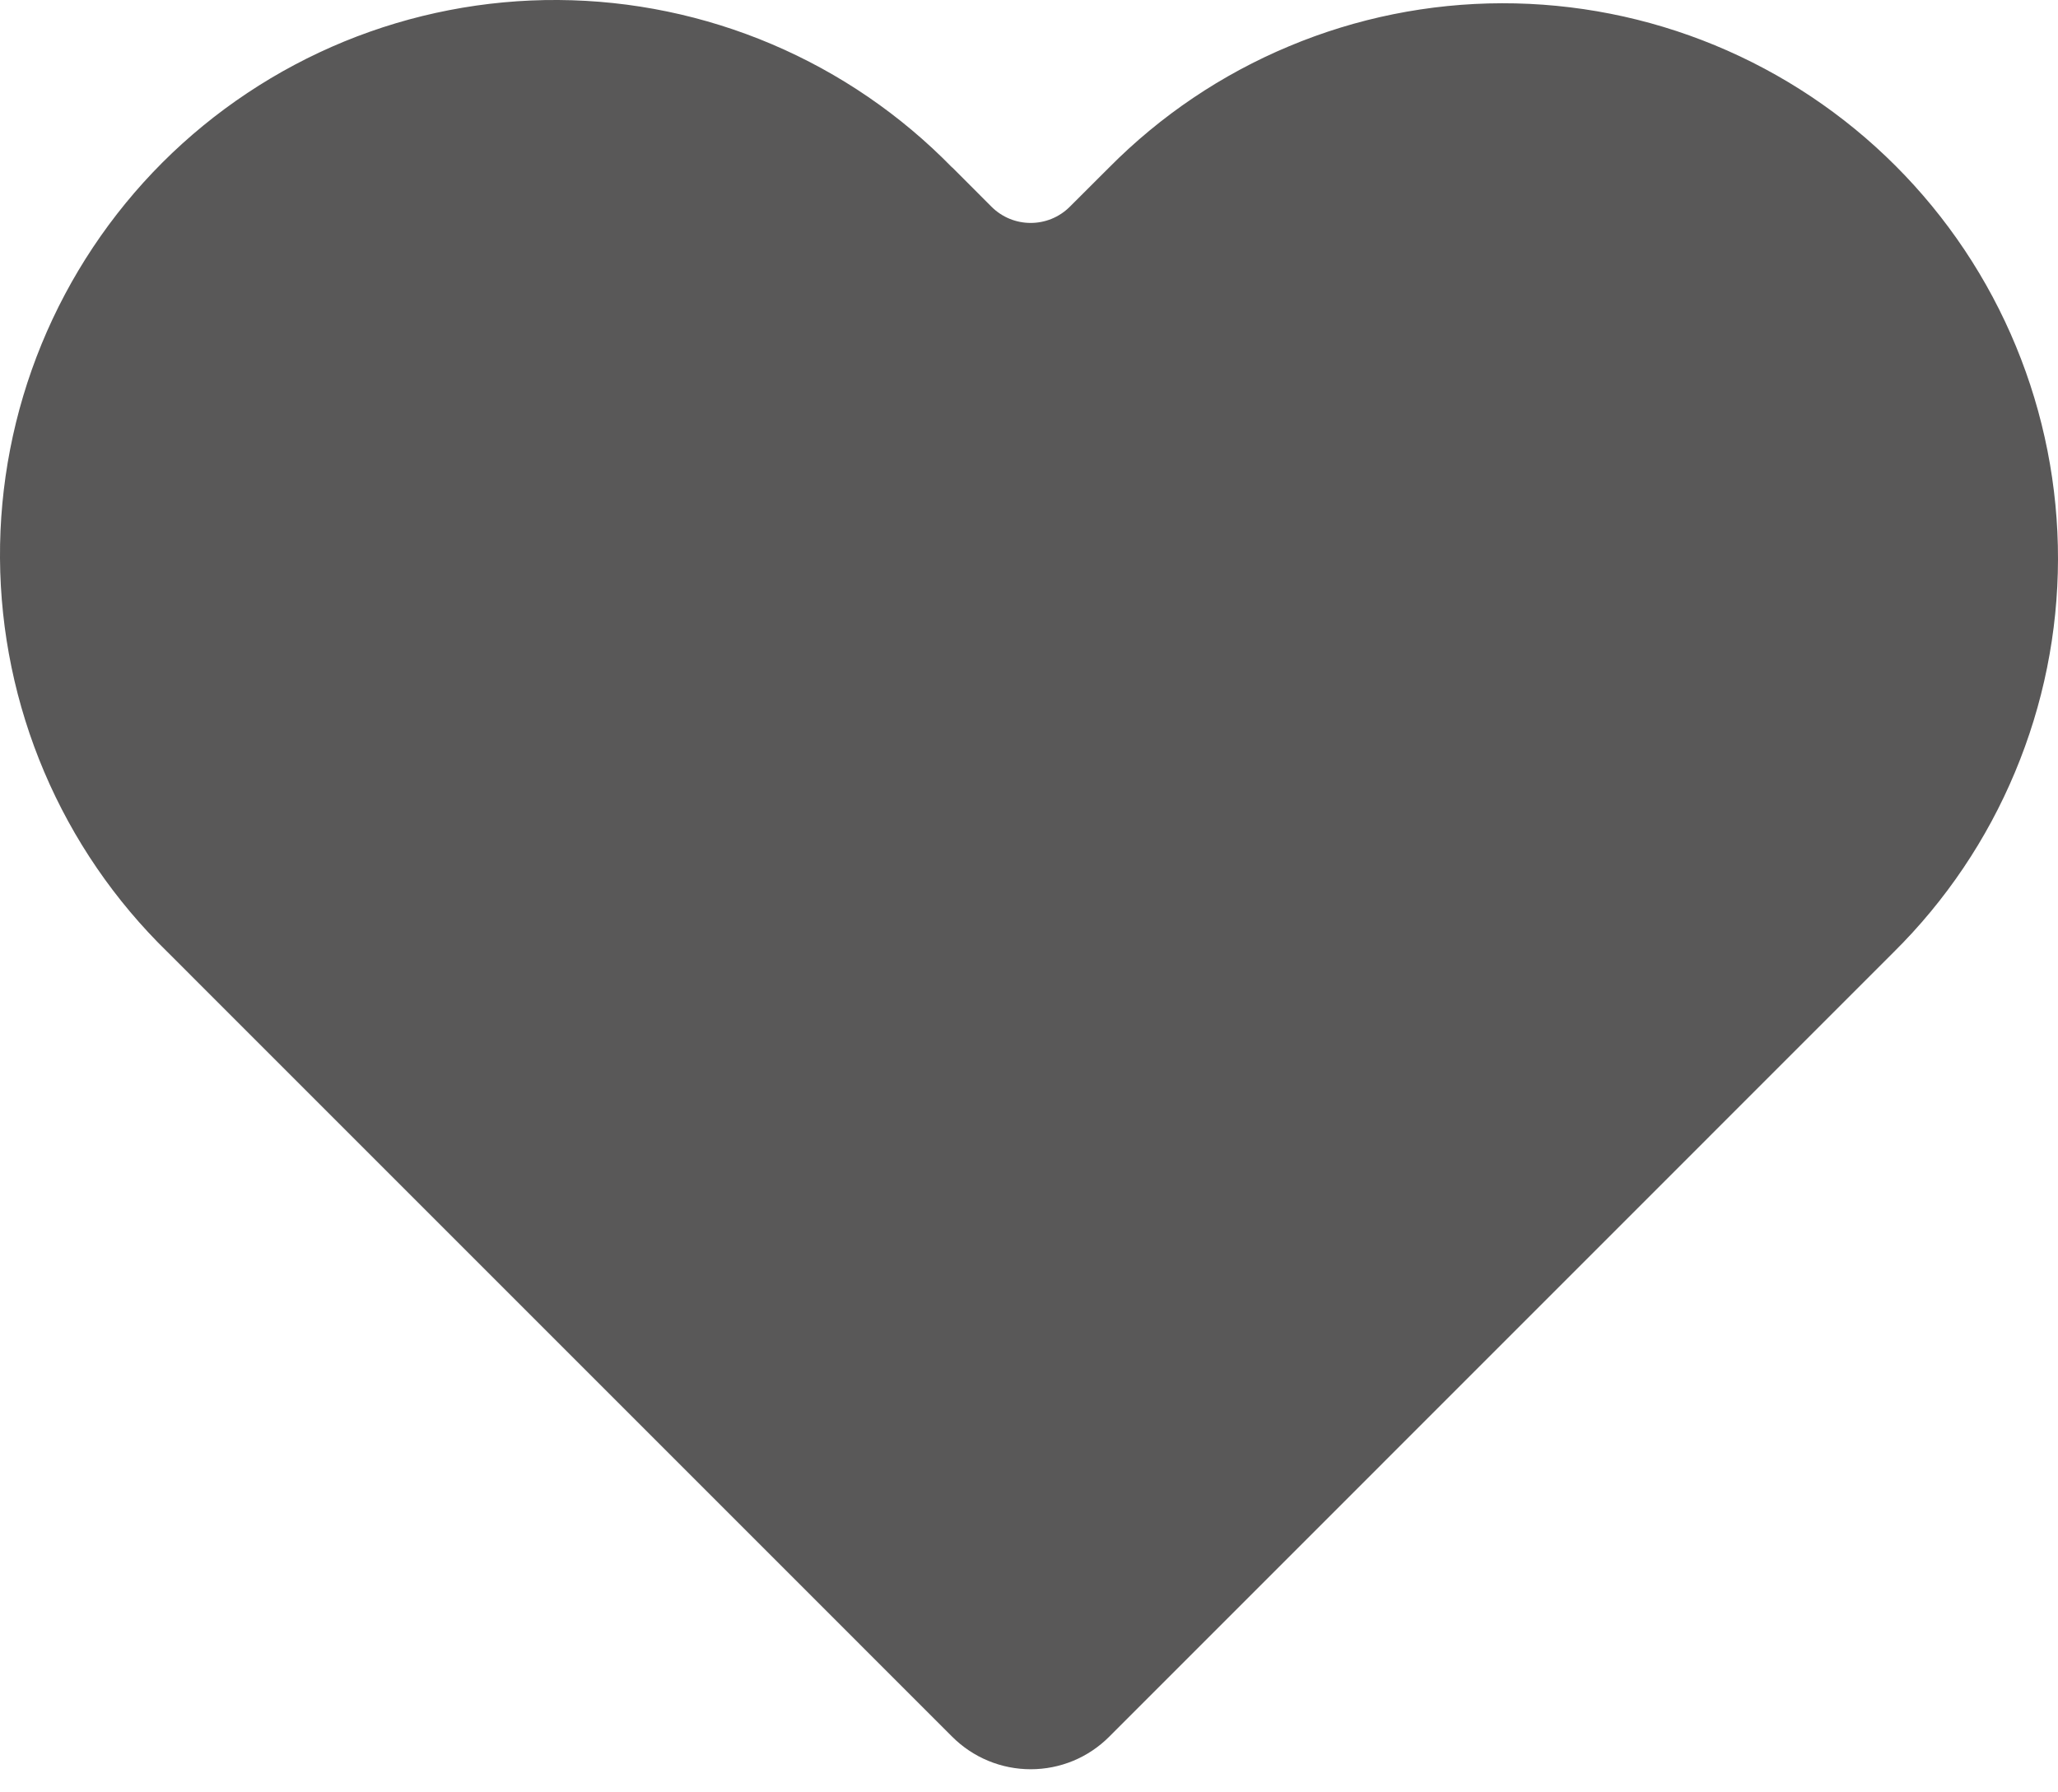 <svg width="31" height="27" viewBox="0 0 31 27" fill="none" xmlns="http://www.w3.org/2000/svg">
<path d="M14.342 2.522C14.343 2.522 14.344 2.522 14.344 2.522L14.934 3.113C15.26 3.44 15.79 3.44 16.116 3.113L16.707 2.523C17.482 1.741 18.403 1.12 19.419 0.696C20.434 0.271 21.523 0.051 22.624 0.049C23.725 0.047 24.815 0.262 25.832 0.682C26.849 1.102 27.774 1.719 28.552 2.497C29.33 3.275 29.947 4.199 30.367 5.217C30.787 6.234 31.002 7.324 31 8.425C30.998 9.526 30.778 10.615 30.353 11.63C29.929 12.646 29.308 13.568 28.526 14.342L16.708 26.162C16.553 26.317 16.369 26.441 16.166 26.525C15.963 26.609 15.745 26.652 15.526 26.652C15.306 26.652 15.089 26.609 14.886 26.525C14.683 26.441 14.498 26.317 14.343 26.162L2.524 14.342C1.731 13.57 1.1 12.648 0.667 11.63C0.234 10.612 0.007 9.518 0 8.411C-0.007 7.305 0.206 6.208 0.626 5.184C1.046 4.161 1.665 3.231 2.447 2.448C3.23 1.666 4.16 1.047 5.183 0.626C6.207 0.206 7.304 -0.007 8.41 0C9.517 0.007 10.611 0.234 11.629 0.667C12.647 1.1 13.568 1.73 14.341 2.522C14.341 2.522 14.342 2.522 14.342 2.522V2.522Z" fill="#595858"/>
</svg>
